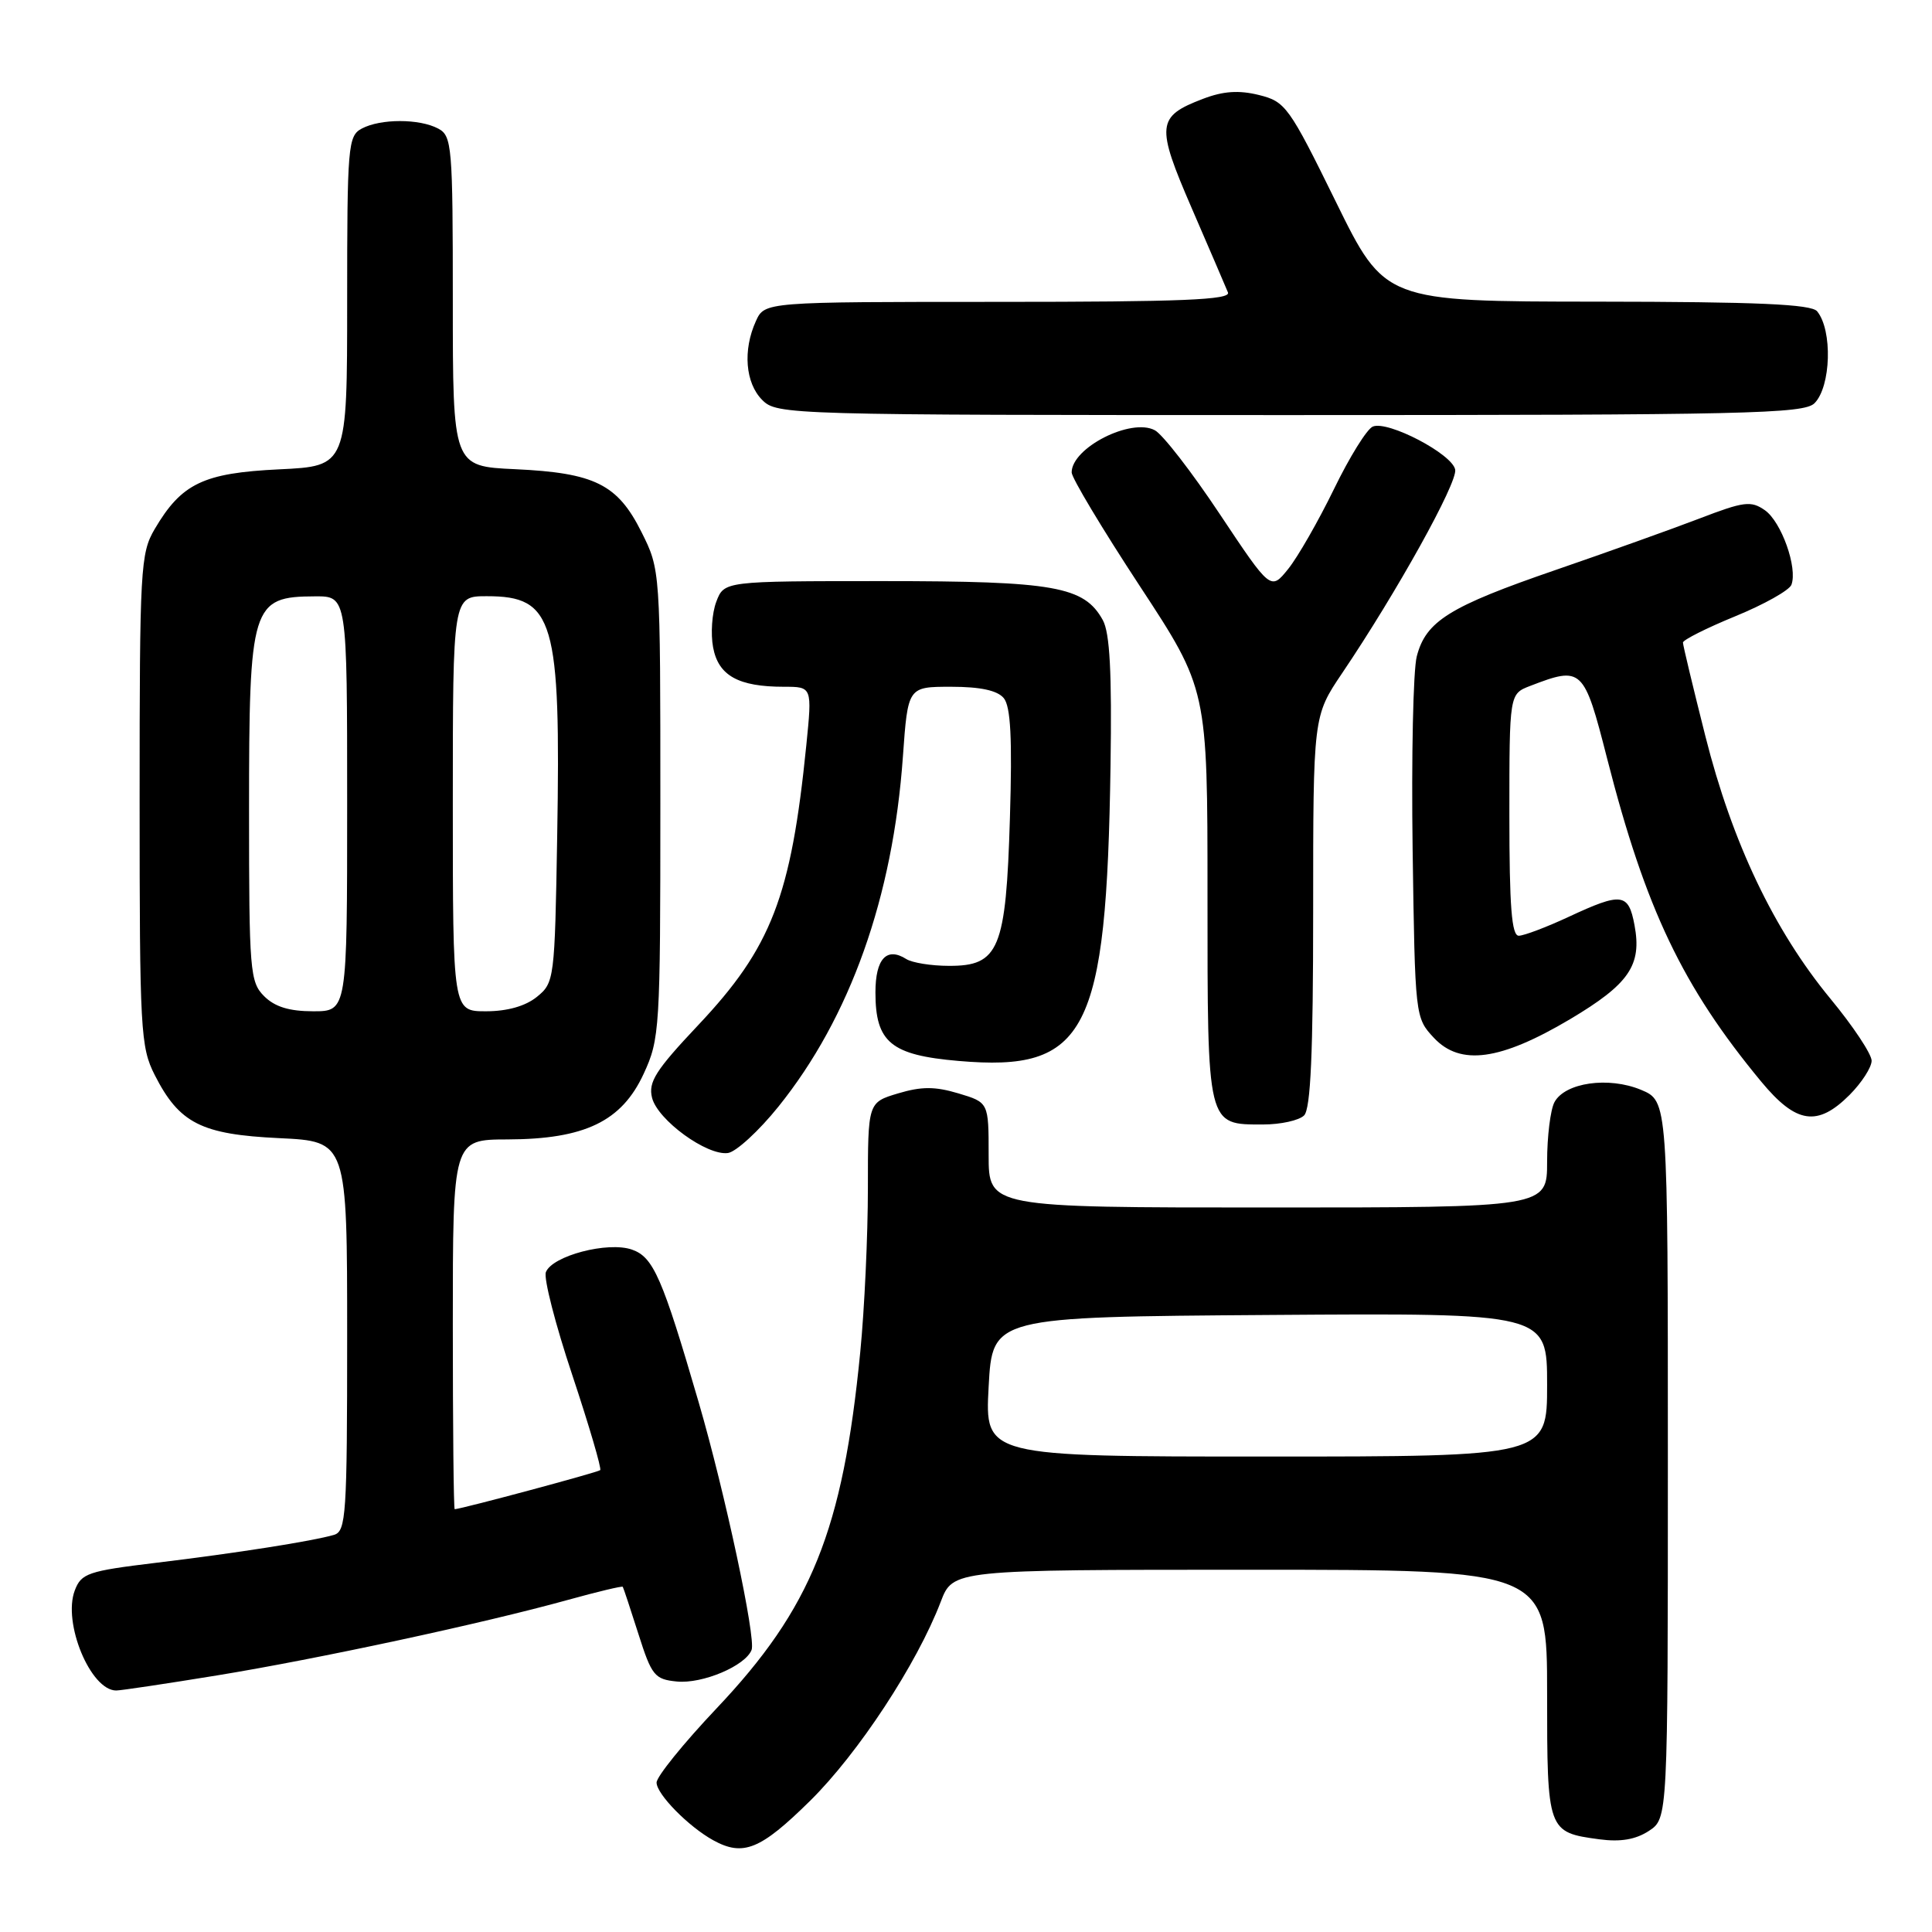 <?xml version="1.0" encoding="UTF-8" standalone="no"?>
<!DOCTYPE svg PUBLIC "-//W3C//DTD SVG 1.1//EN" "http://www.w3.org/Graphics/SVG/1.1/DTD/svg11.dtd" >
<svg xmlns="http://www.w3.org/2000/svg" xmlns:xlink="http://www.w3.org/1999/xlink" version="1.1" viewBox="0 0 256 256">
 <g >
 <path fill="currentColor"
d=" M 107.33 238.63 C 113.73 232.32 121.50 220.48 124.65 212.25 C 126.27 208.00 126.27 208.00 165.64 208.00 C 205.00 208.00 205.00 208.00 205.00 224.38 C 205.00 242.68 205.04 242.79 211.94 243.72 C 214.73 244.09 216.73 243.75 218.48 242.61 C 221.00 240.95 221.00 240.95 221.00 193.43 C 221.00 145.90 221.00 145.90 217.45 144.41 C 213.15 142.62 207.37 143.44 205.97 146.05 C 205.44 147.05 205.00 150.60 205.00 153.93 C 205.00 160.00 205.00 160.00 168.00 160.00 C 131.00 160.00 131.00 160.00 131.00 153.04 C 131.00 146.08 131.00 146.08 127.00 144.88 C 123.89 143.95 122.11 143.95 119.00 144.88 C 115.00 146.08 115.00 146.08 115.00 157.43 C 115.00 163.68 114.55 173.45 113.99 179.14 C 111.68 202.78 107.53 213.09 94.92 226.40 C 90.57 231.00 87.00 235.41 87.00 236.20 C 87.00 237.73 91.22 242.03 94.50 243.84 C 98.48 246.03 100.76 245.10 107.33 238.63 Z  M 28.76 222.00 C 42.12 219.82 64.06 215.10 75.27 211.99 C 79.17 210.91 82.43 210.13 82.52 210.26 C 82.61 210.39 83.54 213.20 84.59 216.50 C 86.35 222.04 86.74 222.52 89.69 222.81 C 93.09 223.14 98.78 220.73 99.59 218.62 C 100.19 217.07 96.05 197.73 92.59 185.85 C 87.76 169.28 86.58 166.57 83.74 165.58 C 80.55 164.46 73.17 166.40 72.33 168.57 C 72.02 169.38 73.60 175.53 75.84 182.23 C 78.07 188.94 79.73 194.60 79.53 194.80 C 79.25 195.09 61.35 199.89 60.25 199.98 C 60.11 199.99 60.00 188.97 60.00 175.50 C 60.00 151.00 60.00 151.00 67.25 150.98 C 77.48 150.95 82.38 148.59 85.29 142.28 C 87.42 137.68 87.50 136.36 87.50 106.50 C 87.50 75.50 87.50 75.50 85.00 70.50 C 81.83 64.16 78.80 62.66 68.25 62.17 C 60.00 61.79 60.00 61.79 60.00 39.93 C 60.00 19.34 59.89 18.01 58.07 17.04 C 55.58 15.71 50.42 15.71 47.93 17.04 C 46.11 18.01 46.00 19.34 46.00 39.91 C 46.00 61.76 46.00 61.76 37.00 62.19 C 26.95 62.67 24.06 64.05 20.50 70.10 C 18.61 73.31 18.50 75.30 18.50 106.00 C 18.50 136.52 18.62 138.74 20.50 142.44 C 23.76 148.85 26.66 150.32 37.00 150.81 C 46.00 151.24 46.00 151.24 46.00 177.05 C 46.00 200.77 45.86 202.91 44.25 203.38 C 41.46 204.20 31.30 205.80 20.67 207.08 C 11.65 208.17 10.77 208.47 9.91 210.74 C 8.28 215.02 12.00 224.00 15.40 224.00 C 16.01 224.00 22.02 223.10 28.76 222.00 Z  M 103.14 146.64 C 112.65 134.82 118.32 118.88 119.64 100.25 C 120.30 91.00 120.30 91.00 126.03 91.00 C 129.91 91.00 132.16 91.49 133.00 92.50 C 133.92 93.61 134.14 97.82 133.82 108.38 C 133.30 125.80 132.38 128.01 125.73 127.98 C 123.40 127.98 120.87 127.57 120.09 127.08 C 117.49 125.43 116.00 127.04 116.00 131.50 C 116.00 138.12 118.05 139.81 127.01 140.58 C 143.99 142.05 146.62 136.95 147.15 101.50 C 147.34 89.10 147.06 83.87 146.13 82.17 C 143.66 77.70 139.74 77.00 117.01 77.00 C 95.95 77.00 95.95 77.00 94.91 79.74 C 94.34 81.25 94.15 83.97 94.49 85.78 C 95.19 89.53 97.84 91.00 103.87 91.00 C 107.62 91.00 107.62 91.00 106.84 98.75 C 104.82 118.82 102.22 125.55 92.51 135.84 C 86.87 141.82 85.88 143.38 86.40 145.46 C 87.14 148.41 93.68 153.17 96.46 152.78 C 97.54 152.62 100.55 149.86 103.14 146.64 Z  M 172.80 147.80 C 173.67 146.93 174.00 139.52 174.00 120.75 C 174.00 94.89 174.00 94.89 177.84 89.20 C 185.09 78.46 193.14 63.96 192.82 62.23 C 192.44 60.16 183.91 55.70 181.91 56.52 C 181.13 56.83 178.82 60.56 176.76 64.80 C 174.70 69.03 171.97 73.80 170.70 75.38 C 168.38 78.26 168.38 78.26 161.64 68.14 C 157.94 62.57 154.06 57.56 153.02 57.01 C 149.88 55.33 142.00 59.33 142.00 62.60 C 142.00 63.31 146.05 70.07 151.00 77.61 C 160.00 91.32 160.00 91.32 160.00 118.59 C 160.00 149.41 159.90 149.00 167.37 149.00 C 169.70 149.00 172.14 148.46 172.80 147.80 Z  M 245.08 145.08 C 246.68 143.47 248.00 141.43 248.00 140.55 C 248.00 139.67 245.54 135.96 242.52 132.31 C 235.06 123.25 229.53 111.66 225.97 97.54 C 224.34 91.08 223.00 85.50 223.00 85.14 C 223.01 84.79 226.12 83.22 229.93 81.66 C 233.74 80.10 237.09 78.22 237.37 77.49 C 238.22 75.26 236.05 69.15 233.86 67.61 C 232.01 66.32 231.09 66.44 225.15 68.72 C 221.49 70.12 212.94 73.18 206.14 75.52 C 192.04 80.37 188.94 82.30 187.73 86.97 C 187.25 88.80 187.01 100.32 187.18 112.57 C 187.50 134.75 187.51 134.85 190.00 137.52 C 193.50 141.26 198.80 140.53 208.04 135.05 C 215.87 130.39 217.58 127.90 216.58 122.58 C 215.78 118.32 214.89 118.21 207.85 121.49 C 204.91 122.86 201.94 123.98 201.25 123.99 C 200.30 124.00 200.00 120.13 200.00 107.98 C 200.00 91.95 200.00 91.95 202.75 90.89 C 209.63 88.24 209.88 88.47 212.95 100.50 C 218.04 120.43 222.95 130.73 233.37 143.32 C 238.00 148.91 240.82 149.34 245.08 145.08 Z  M 240.43 53.43 C 242.62 51.23 242.84 43.76 240.78 41.25 C 240.01 40.31 232.89 39.99 211.63 39.97 C 183.50 39.95 183.50 39.95 177.00 26.72 C 170.80 14.10 170.33 13.46 166.82 12.59 C 164.16 11.93 162.09 12.07 159.42 13.09 C 153.25 15.44 153.14 16.57 157.93 27.63 C 160.28 33.06 162.43 38.06 162.71 38.75 C 163.11 39.73 156.63 40.00 132.27 40.00 C 101.32 40.00 101.32 40.00 100.16 42.55 C 98.41 46.39 98.76 50.76 101.00 53.00 C 102.96 54.96 104.33 55.00 170.93 55.00 C 231.35 55.00 239.03 54.83 240.43 53.43 Z  M 131.00 183.75 C 131.50 174.50 131.50 174.50 168.25 174.24 C 205.00 173.98 205.00 173.98 205.00 183.49 C 205.00 193.00 205.00 193.00 167.75 193.00 C 130.50 193.00 130.50 193.00 131.00 183.75 Z  M 35.00 132.00 C 33.12 130.12 33.00 128.67 33.00 107.43 C 33.00 80.12 33.33 79.05 41.75 79.02 C 46.00 79.00 46.00 79.00 46.00 106.50 C 46.00 134.00 46.00 134.00 41.50 134.00 C 38.33 134.00 36.41 133.41 35.00 132.00 Z  M 60.00 106.50 C 60.00 79.00 60.00 79.00 64.50 79.00 C 73.41 79.00 74.32 82.12 73.83 110.87 C 73.51 129.77 73.45 130.22 71.14 132.09 C 69.62 133.32 67.22 134.00 64.39 134.00 C 60.00 134.00 60.00 134.00 60.00 106.50 Z "/>
</g>
</svg>